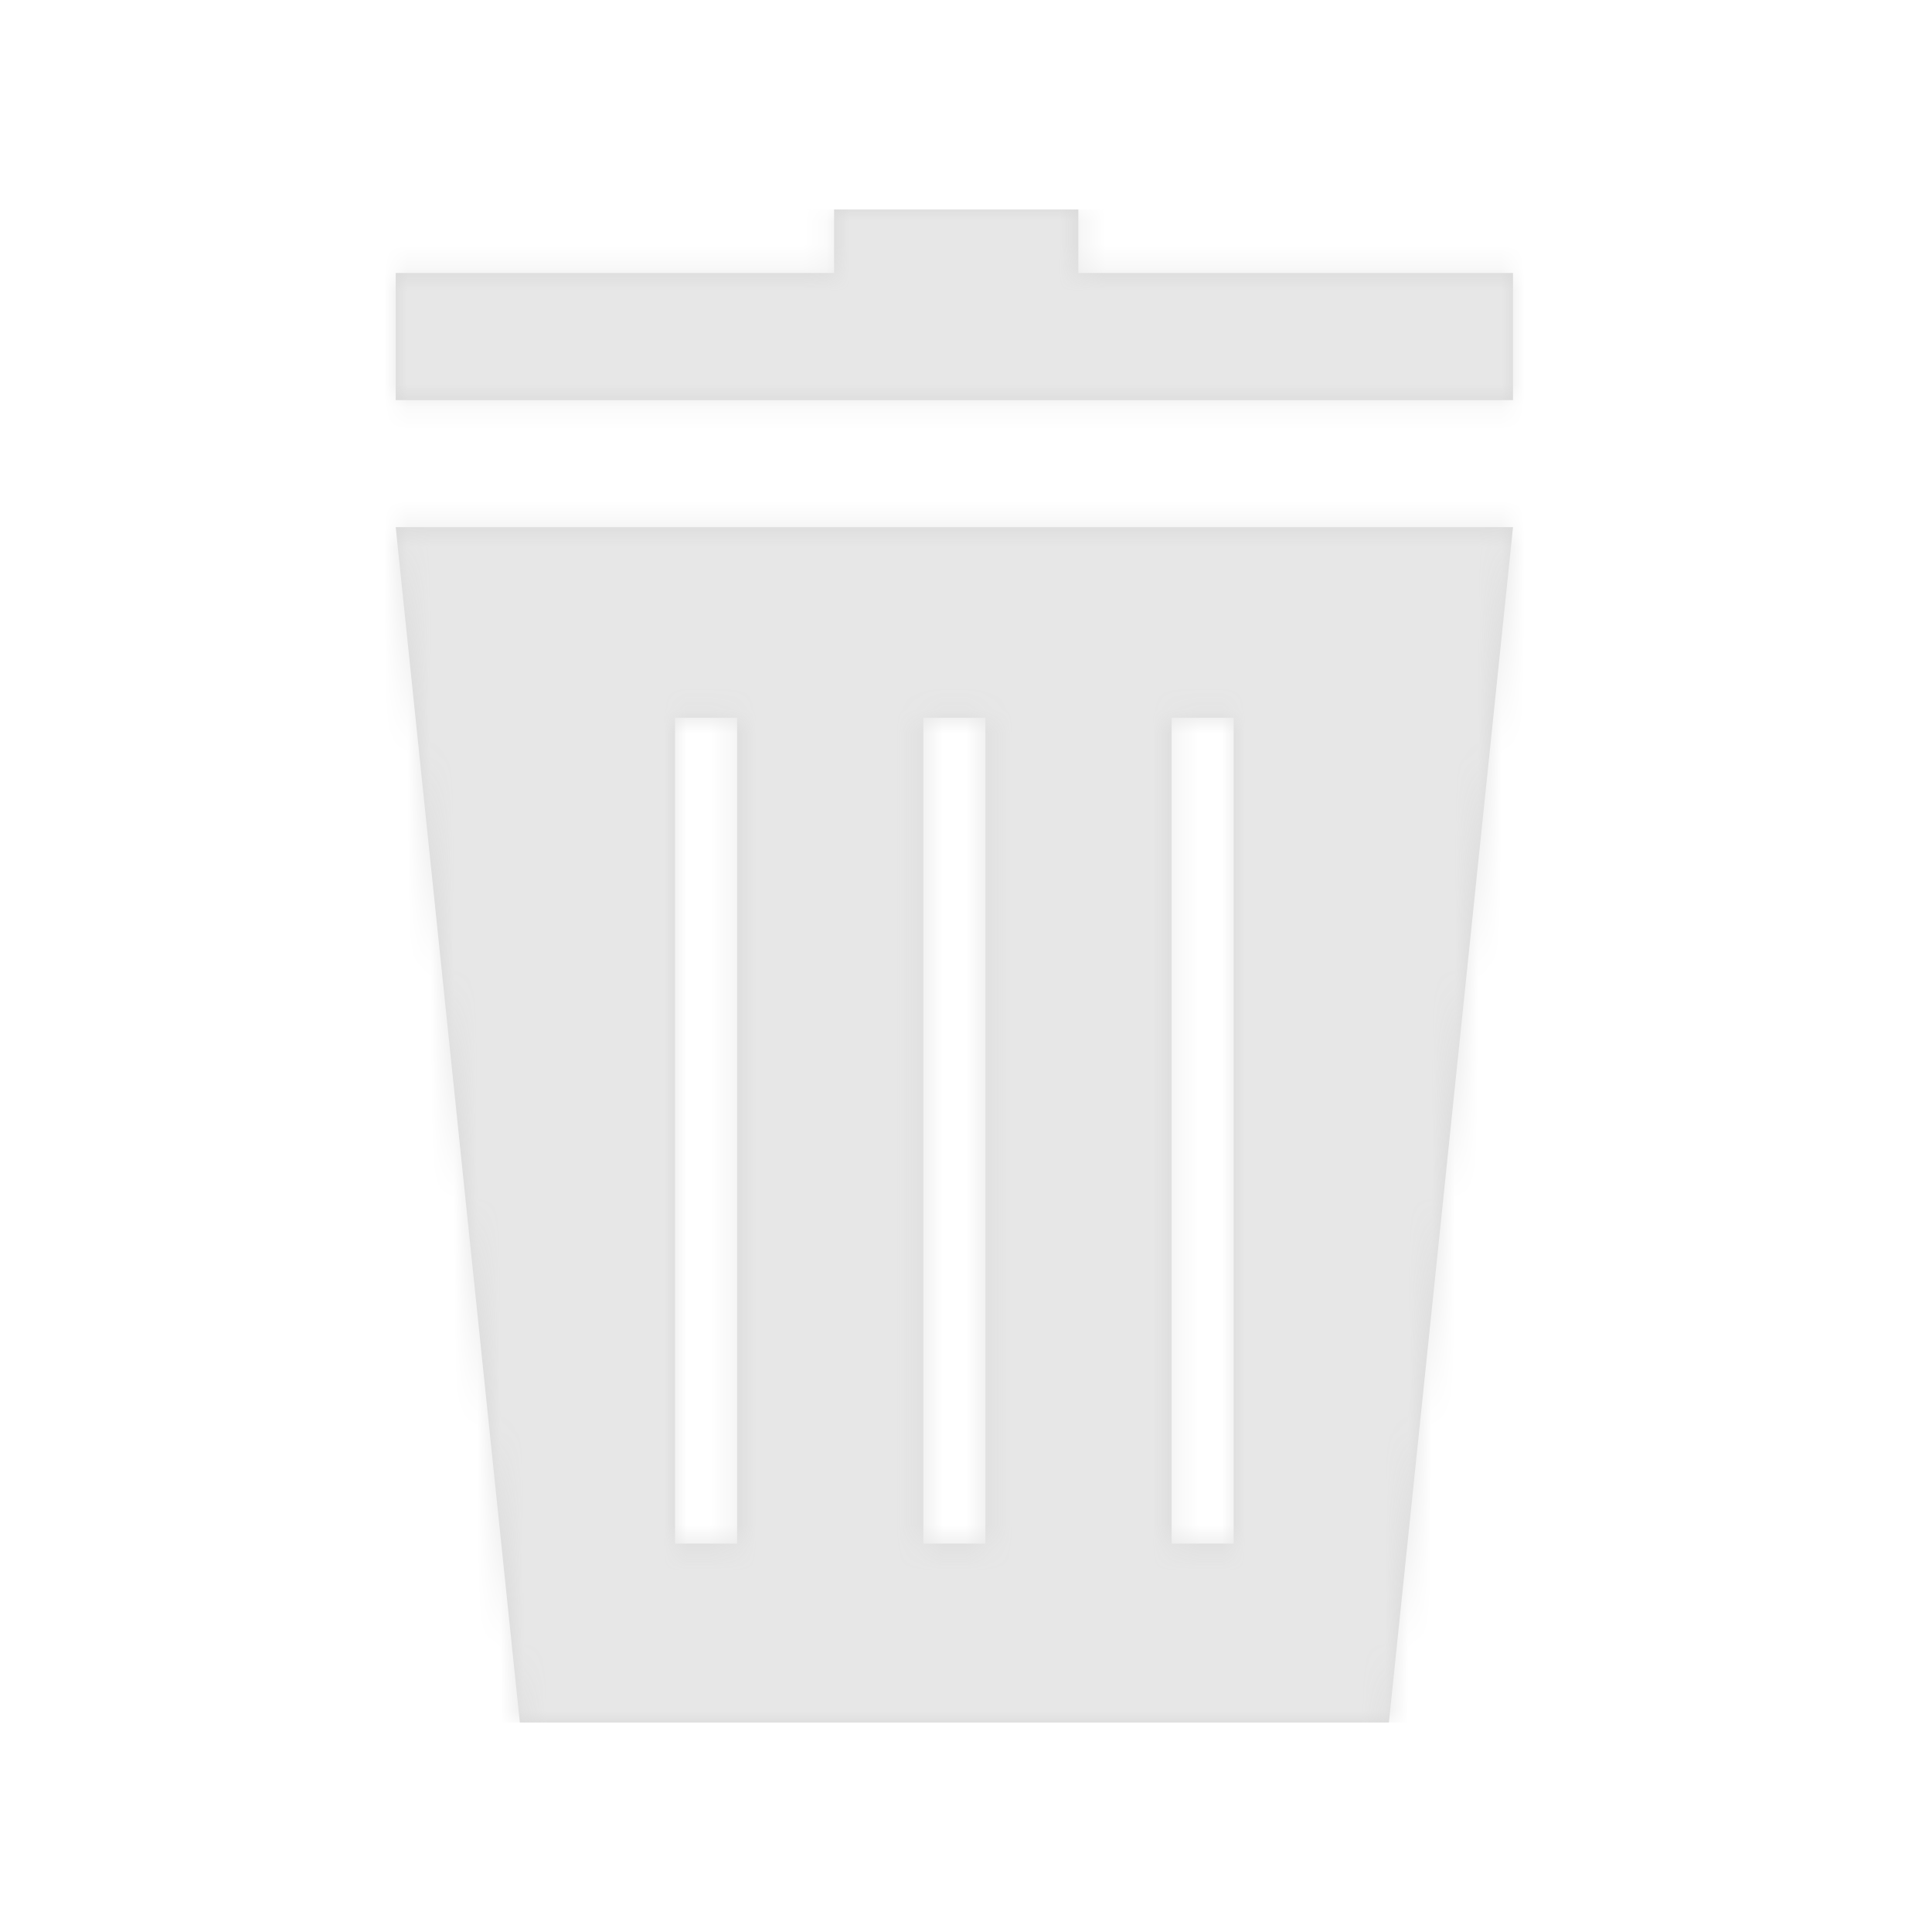 <?xml version="1.0" encoding="UTF-8"?>
<svg width="83px" height="83px" viewBox="0 0 83 83" version="1.1" xmlns="http://www.w3.org/2000/svg" xmlns:xlink="http://www.w3.org/1999/xlink">
    <!-- Generator: Sketch 52.5 (67469) - http://www.bohemiancoding.com/sketch -->
    <title>icons/trash</title>
    <desc>Created with Sketch.</desc>
    <defs>
        <path d="M0,13.646 L48,13.646 L42.667,65 L5.333,65 L0,13.646 Z M0,2.729 L18.834,2.729 L18.834,3.10425981e-13 L29.326,0 L29.326,2.729 L48,2.729 L48,8.188 L0,8.188 L0,2.729 Z M22.667,21.834 L22.667,57.313 L25.333,57.313 L25.333,21.834 L22.667,21.834 Z M33.333,21.834 L33.333,57.313 L36,57.313 L36,21.834 L33.333,21.834 Z M12,21.834 L12,57.313 L14.667,57.313 L14.667,21.834 L12,21.834 Z" id="path-1"></path>
    </defs>
    <g id="icons/trash" stroke="none" stroke-width="1" fill="none" fill-rule="evenodd">
        <g id="color" transform="translate(17, 9)">
            <mask id="mask-2" fill="white">
                <use xlink:href="#path-1"></use>
            </mask>
            <use id="Mask" fill="#D8D8D8" xlink:href="#path-1"></use>
            <g id="fills/light-grey" mask="url(#mask-2)" fill="#E7E7E7">
                <g transform="translate(-8, 0)" id="Rectangle">
                    <rect x="0" y="0" width="65" height="65"></rect>
                </g>
            </g>
        </g>
    </g>
</svg>